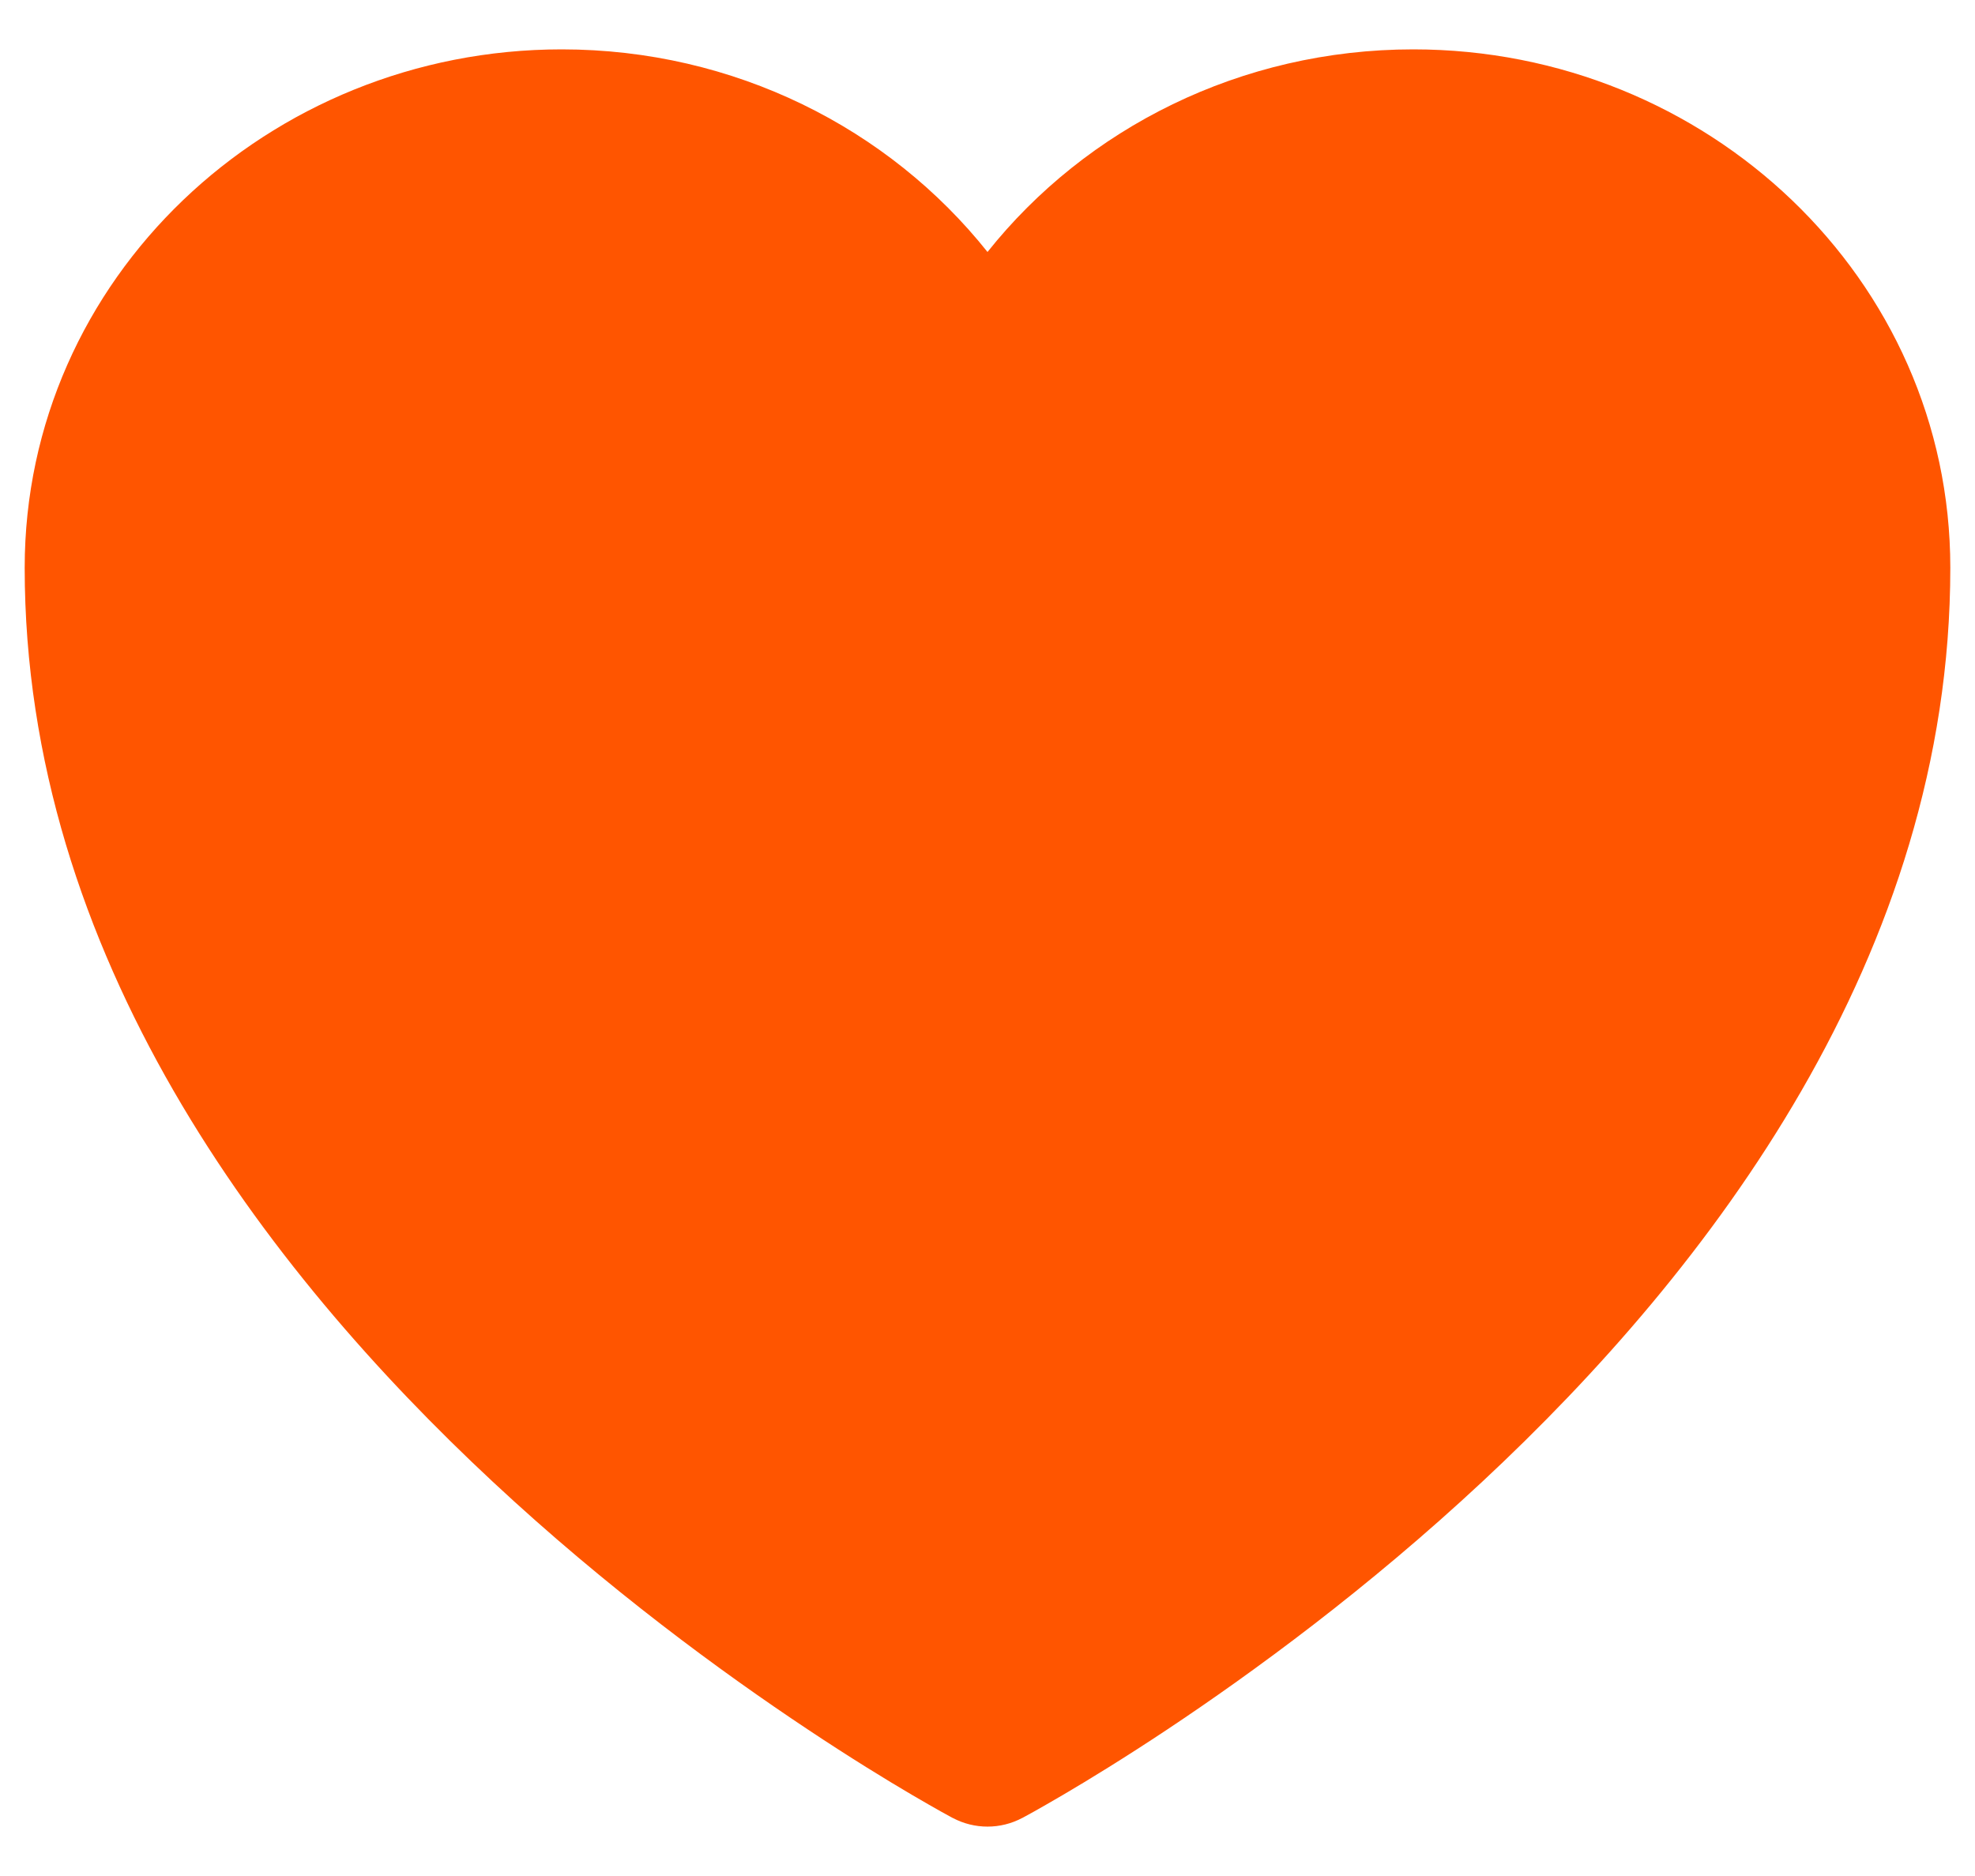 <svg width="20" height="19" viewBox="0 0 20 19" fill="none" xmlns="http://www.w3.org/2000/svg">
<path d="M9.645 18.411L9.638 18.407L9.616 18.395C9.597 18.384 9.569 18.369 9.534 18.35C9.463 18.31 9.361 18.252 9.233 18.177C8.976 18.026 8.613 17.804 8.179 17.515C7.311 16.938 6.151 16.09 4.989 15.006C2.688 12.861 0.25 9.675 0.25 5.75C0.25 2.822 2.714 0.5 5.688 0.5C7.436 0.5 9.002 1.299 10 2.552C10.998 1.299 12.564 0.5 14.312 0.5C17.286 0.5 19.75 2.822 19.75 5.75C19.75 9.675 17.312 12.861 15.011 15.006C13.849 16.09 12.689 16.938 11.822 17.515C11.387 17.804 11.024 18.026 10.767 18.177C10.639 18.252 10.537 18.31 10.466 18.35C10.431 18.369 10.403 18.384 10.384 18.395L10.362 18.407L10.355 18.411L10.352 18.412C10.132 18.529 9.868 18.529 9.648 18.412L9.645 18.411Z" fill="#FF5500"/>
</svg>
